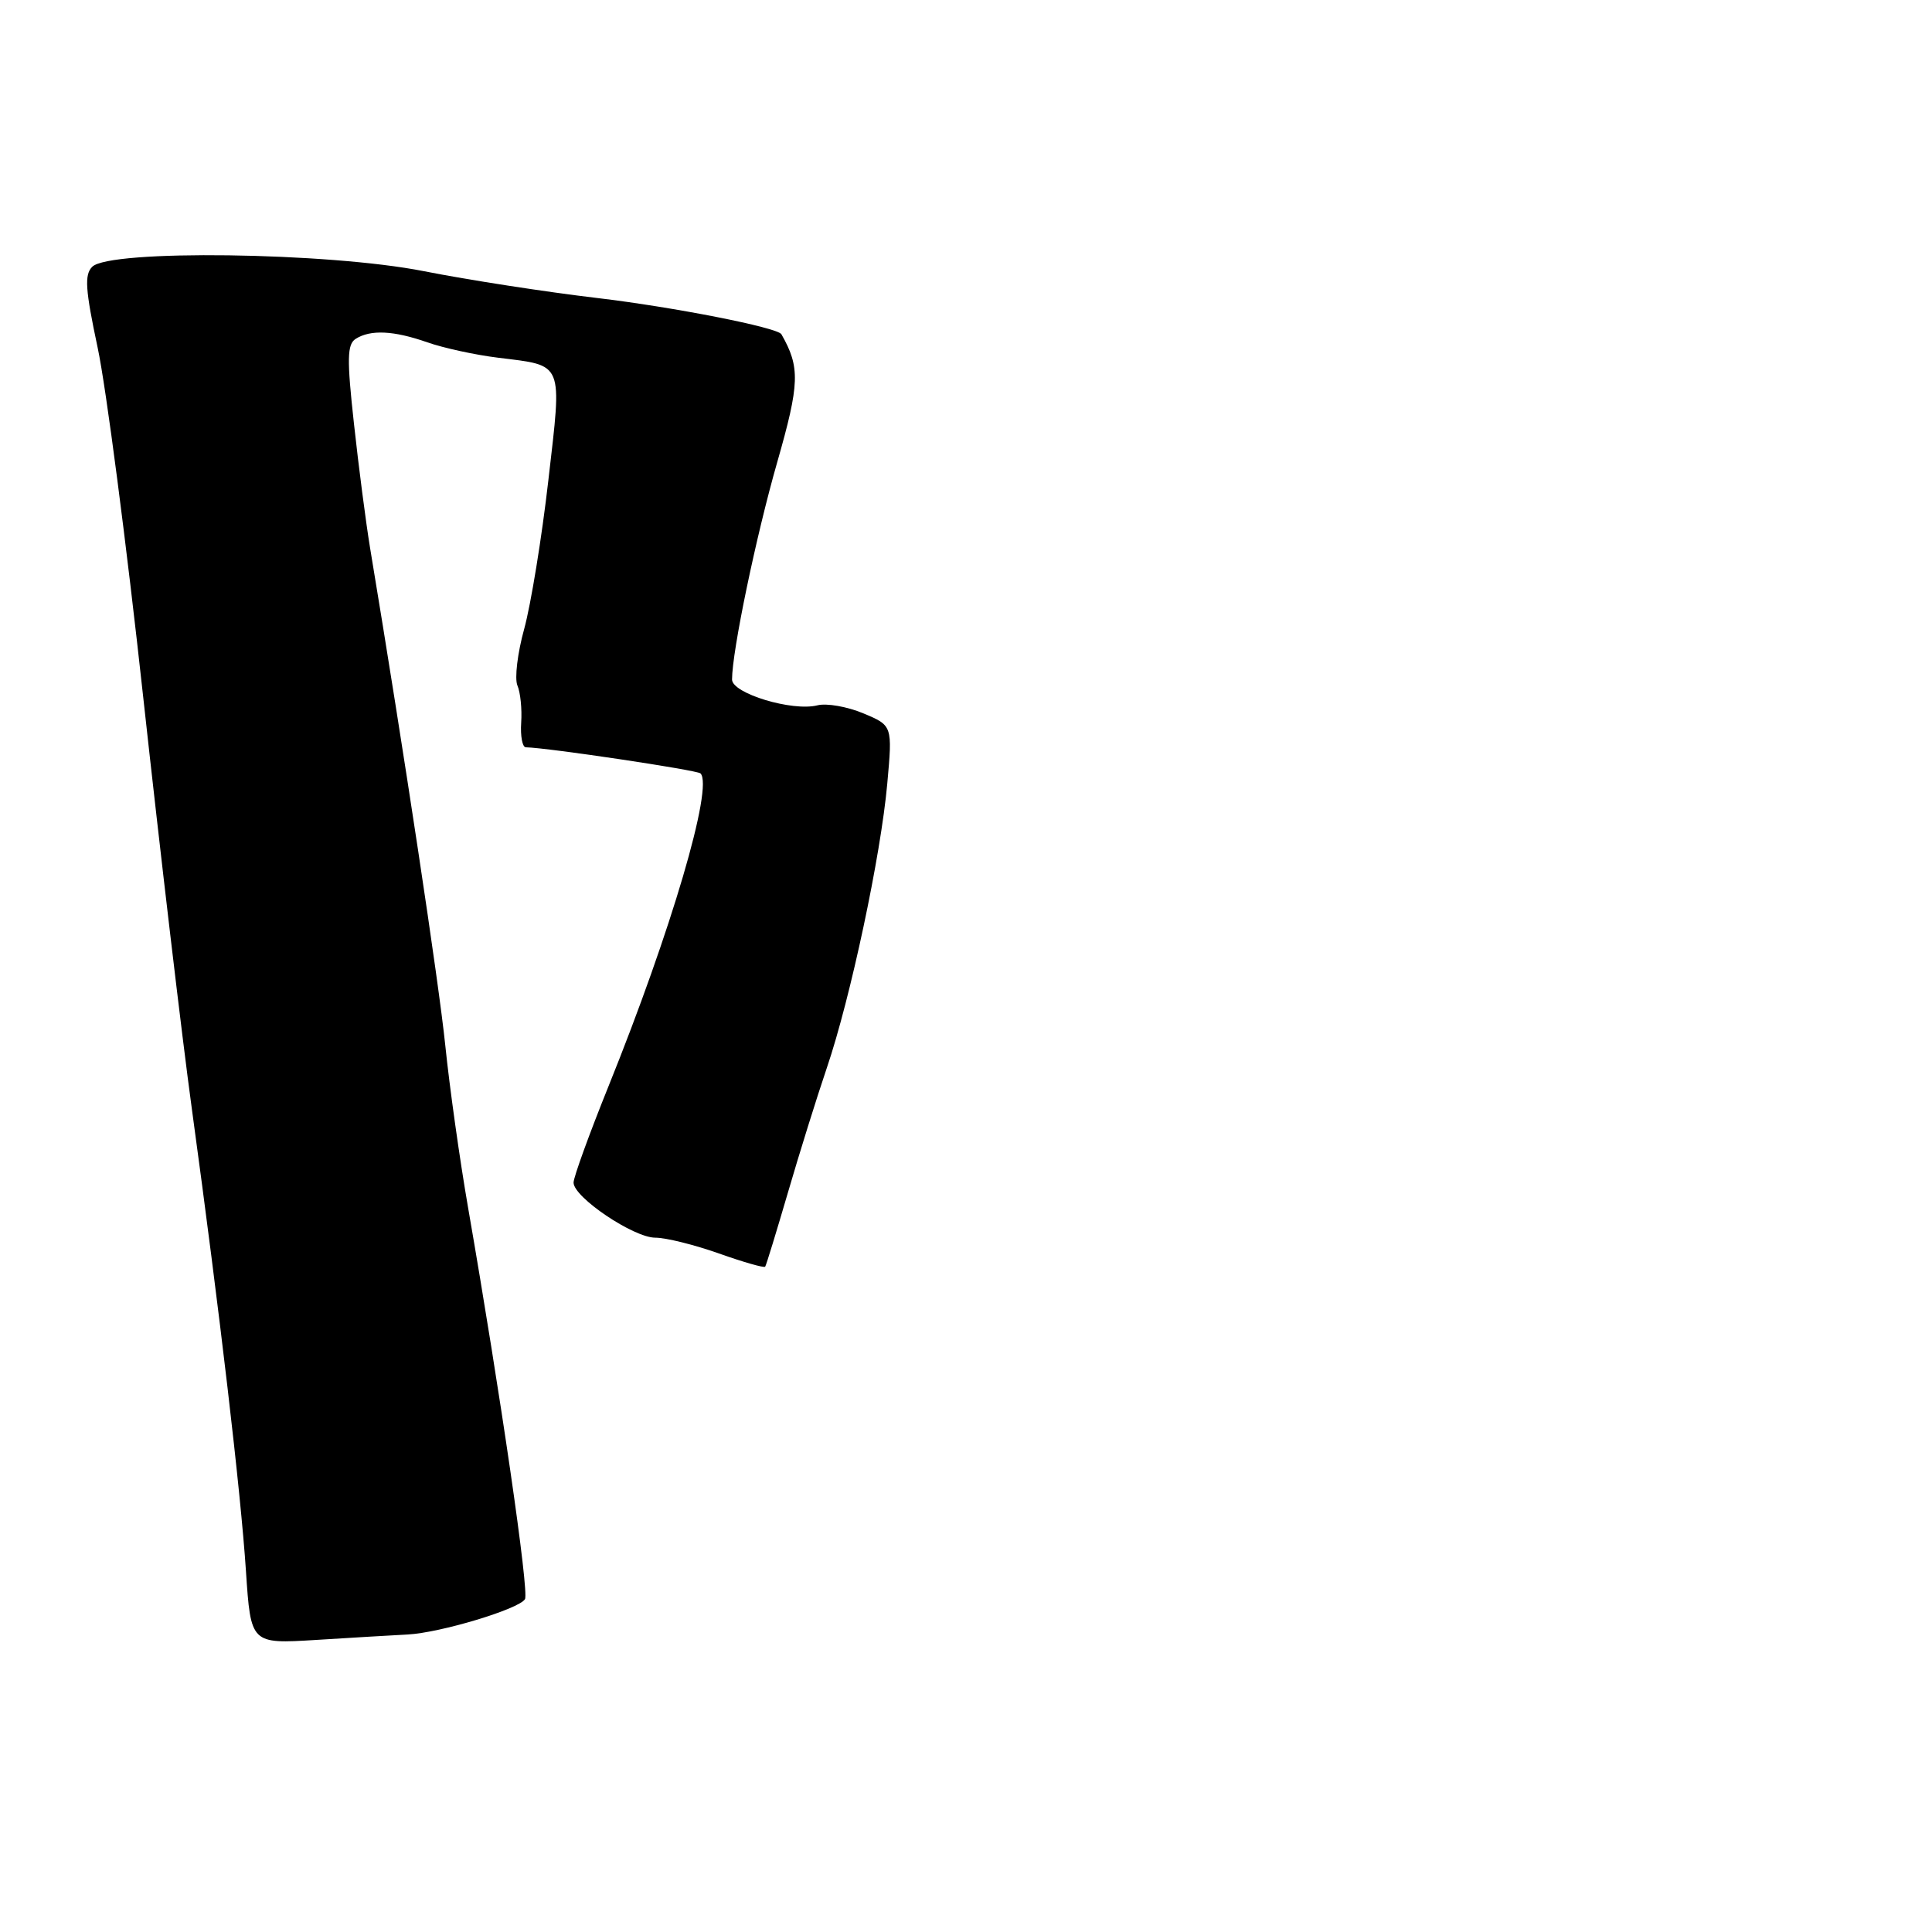 <?xml version="1.0" encoding="UTF-8" standalone="no"?>
<!DOCTYPE svg PUBLIC "-//W3C//DTD SVG 1.1//EN" "http://www.w3.org/Graphics/SVG/1.1/DTD/svg11.dtd" >
<svg xmlns="http://www.w3.org/2000/svg" xmlns:xlink="http://www.w3.org/1999/xlink" version="1.1" viewBox="0 0 256 256">
 <g >
 <path fill="currentColor"
d=" M 54.00 216.58 C 58.32 216.36 68.75 213.22 69.56 211.90 C 70.14 210.97 66.33 184.83 62.02 160.00 C 60.92 153.68 59.56 144.00 59.00 138.50 C 58.15 130.22 53.60 100.08 49.02 72.50 C 48.48 69.20 47.52 61.83 46.90 56.13 C 45.95 47.53 46.00 45.62 47.13 44.90 C 49.10 43.65 52.18 43.80 56.62 45.36 C 58.76 46.11 62.98 47.03 66.01 47.40 C 74.78 48.49 74.49 47.78 72.66 63.64 C 71.79 71.26 70.34 80.12 69.46 83.33 C 68.57 86.54 68.17 89.91 68.56 90.83 C 68.96 91.75 69.18 93.96 69.06 95.75 C 68.94 97.54 69.22 99.01 69.67 99.02 C 72.66 99.09 92.37 102.04 92.82 102.48 C 94.56 104.23 88.94 123.35 80.62 143.96 C 78.08 150.26 76.00 155.99 76.00 156.70 C 76.00 158.64 83.95 164.00 86.83 164.00 C 88.23 164.00 92.02 164.94 95.26 166.09 C 98.50 167.24 101.26 168.03 101.39 167.84 C 101.53 167.65 102.88 163.22 104.41 158.00 C 105.93 152.78 108.25 145.35 109.56 141.50 C 112.70 132.25 116.71 113.40 117.57 103.82 C 118.26 96.14 118.26 96.14 114.39 94.52 C 112.26 93.63 109.53 93.15 108.31 93.46 C 104.98 94.30 97.00 91.88 97.00 90.04 C 97.00 86.30 100.18 71.03 102.99 61.23 C 105.97 50.81 106.04 48.67 103.54 44.29 C 103.02 43.39 89.27 40.69 79.15 39.49 C 72.36 38.69 62.01 37.09 56.15 35.93 C 43.45 33.42 14.53 33.04 12.22 35.35 C 11.17 36.40 11.30 38.37 12.94 46.07 C 14.05 51.26 16.77 72.15 18.99 92.50 C 21.22 112.85 24.11 137.38 25.43 147.00 C 29.16 174.28 31.89 197.60 32.59 208.17 C 33.23 217.83 33.23 217.83 41.86 217.30 C 46.61 217.00 52.08 216.68 54.00 216.58 Z "/>
</g>
</svg>